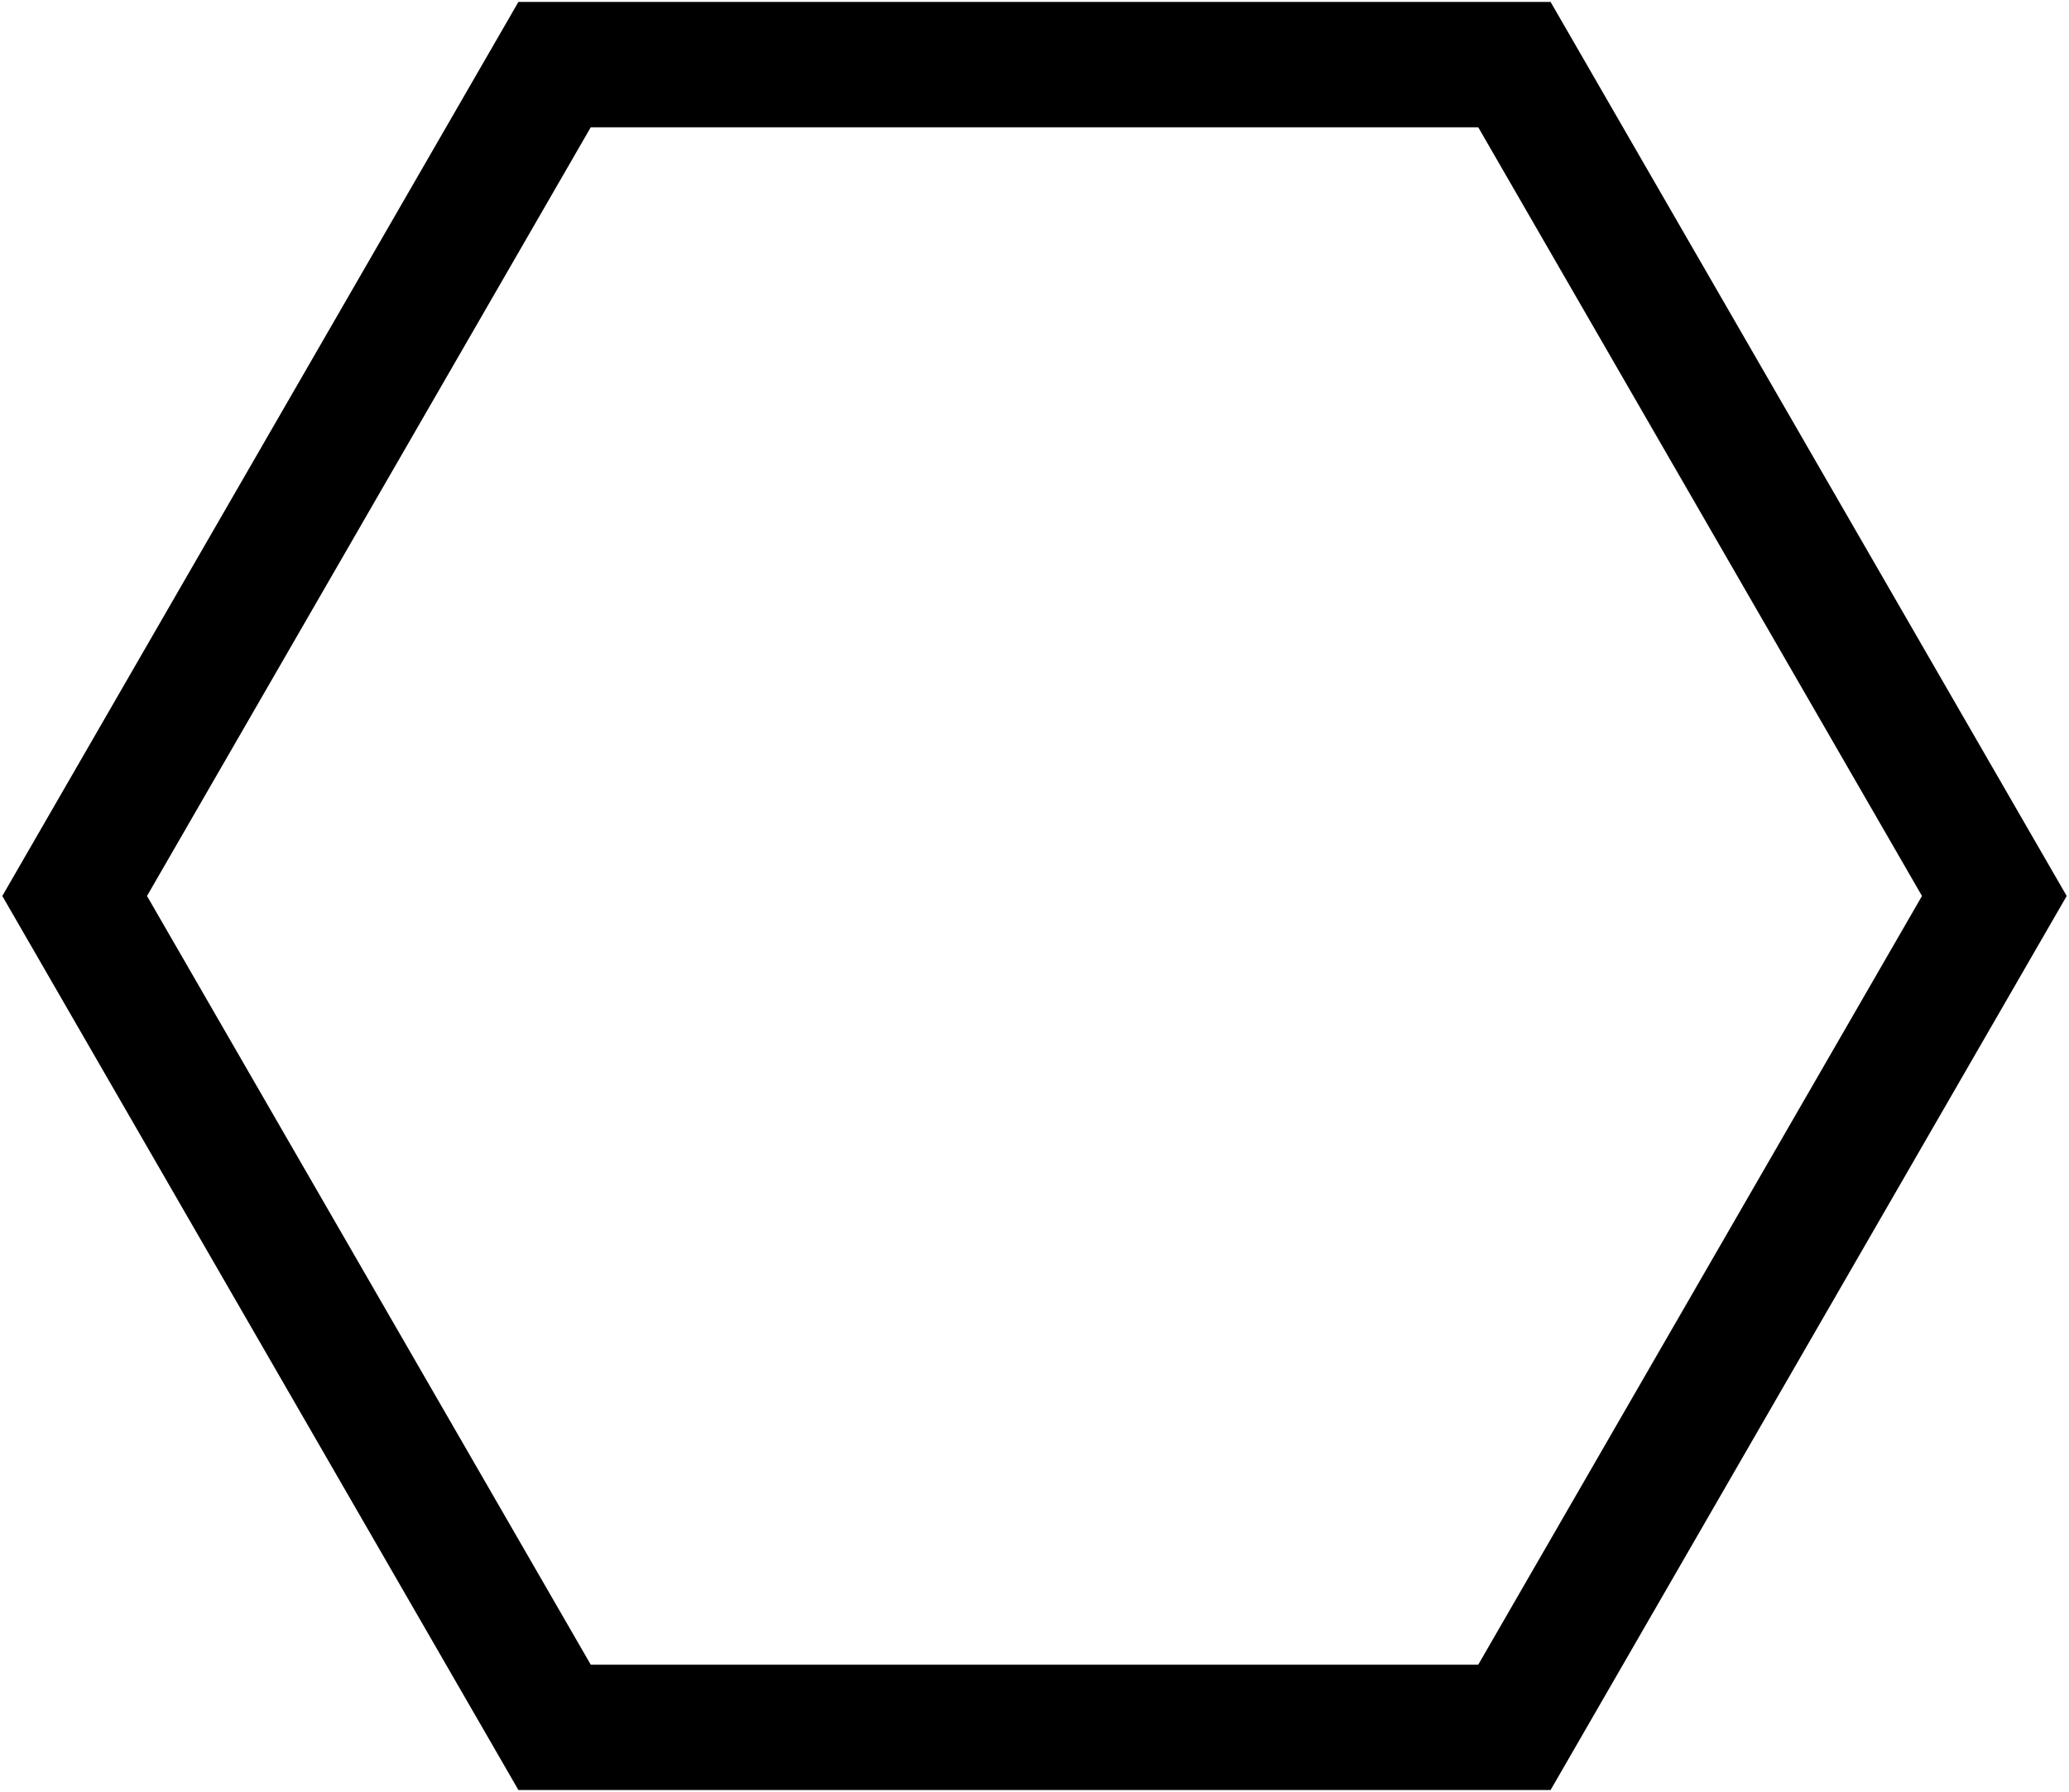 <svg xmlns="http://www.w3.org/2000/svg" width="776" height="672" viewBox="0 0 776 672">
  <polygon fill="none" stroke="#000" stroke-width="47" points="568 647.769 208 647.769 28 336 208 24.231 568 24.231 748 336"/>
</svg>

